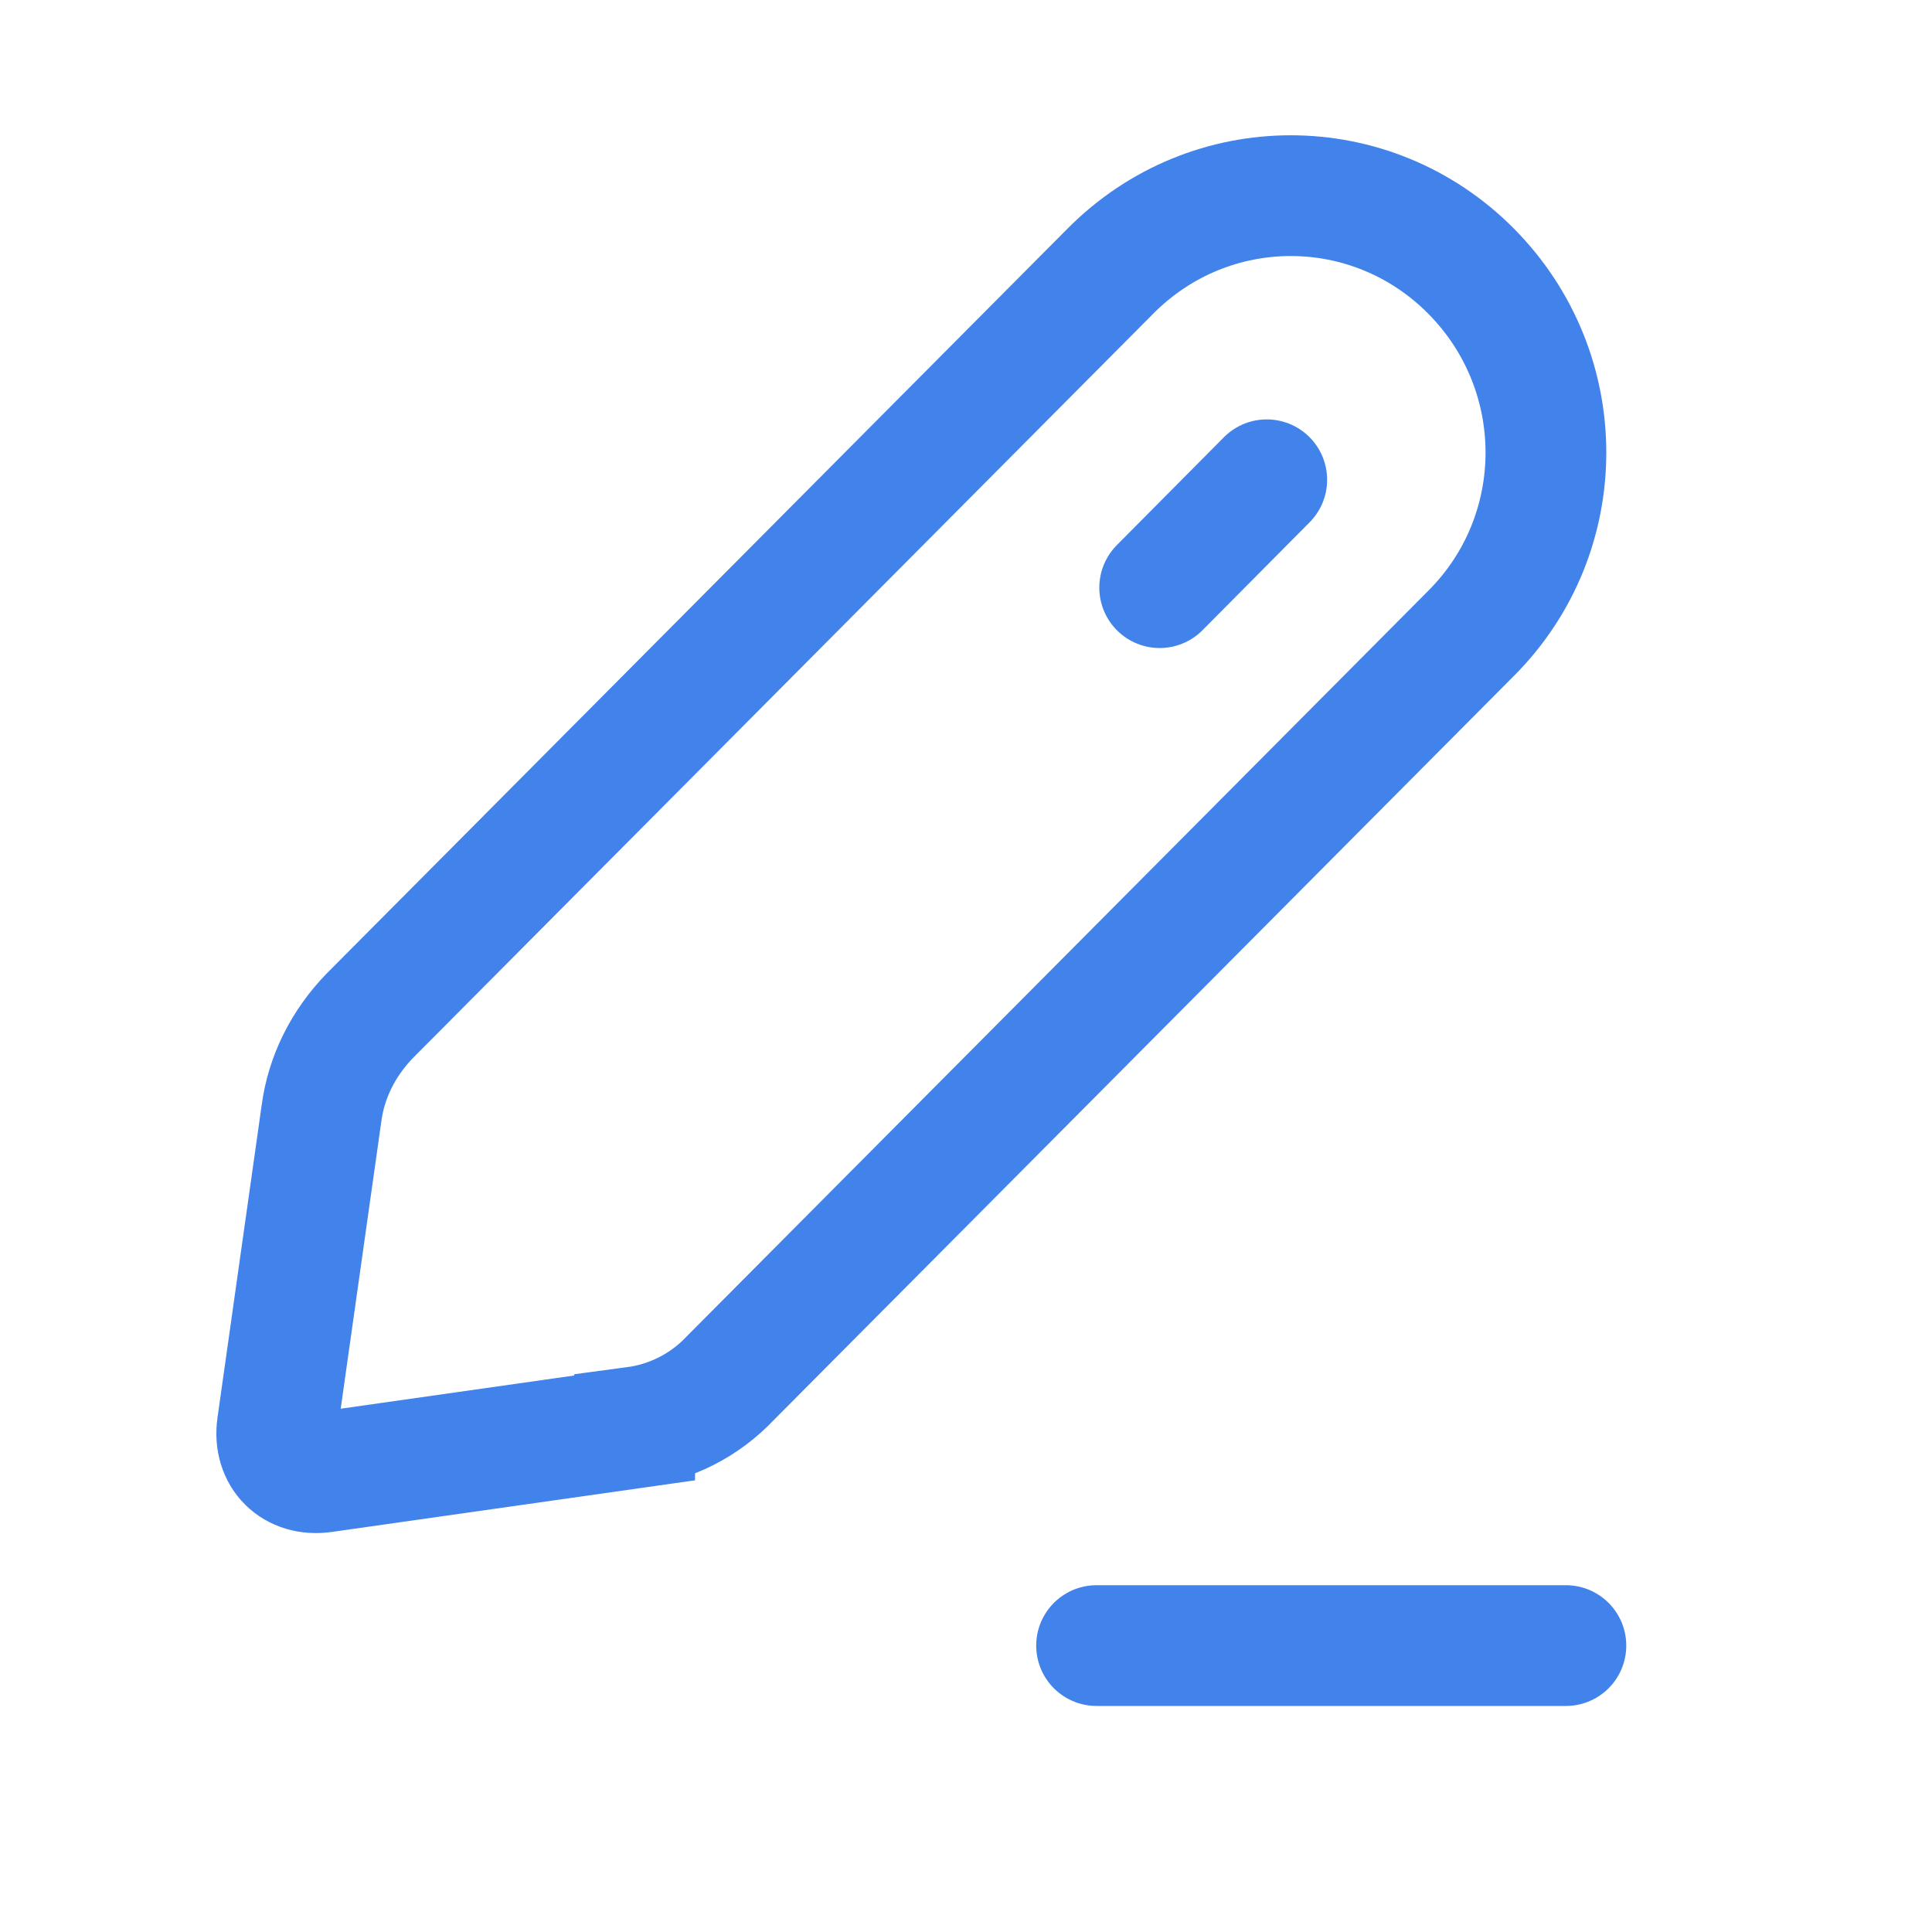 <svg width="12" height="12" viewBox="0 0 12 12" fill="none" xmlns="http://www.w3.org/2000/svg">
<g clip-path="url(#clip0_2071_730)">
<path d="M3.942 8.869L2.007 9.144C1.827 9.169 1.697 9.044 1.722 8.859L1.997 6.914C2.027 6.689 2.132 6.479 2.297 6.309L6.897 1.684C7.517 1.059 8.517 1.059 9.137 1.684C9.757 2.309 9.757 3.314 9.137 3.934L4.537 8.559C4.377 8.729 4.167 8.834 3.942 8.864V8.869Z" stroke="#4182EB" stroke-width="0.75" stroke-miterlimit="10"/>
<path d="M7.868 2.98L7.203 3.65" stroke="#4182EB" stroke-width="0.75" stroke-miterlimit="10" stroke-linecap="round"/>
<path d="M6.811 10.221H9.726" stroke="#4182EB" stroke-width="0.75" stroke-miterlimit="10" stroke-linecap="round"/>
</g>
<defs>
<clipPath id="clip0_2071_730">
<rect width="12" height="12" fill="white"/>
</clipPath>
</defs>
</svg>
